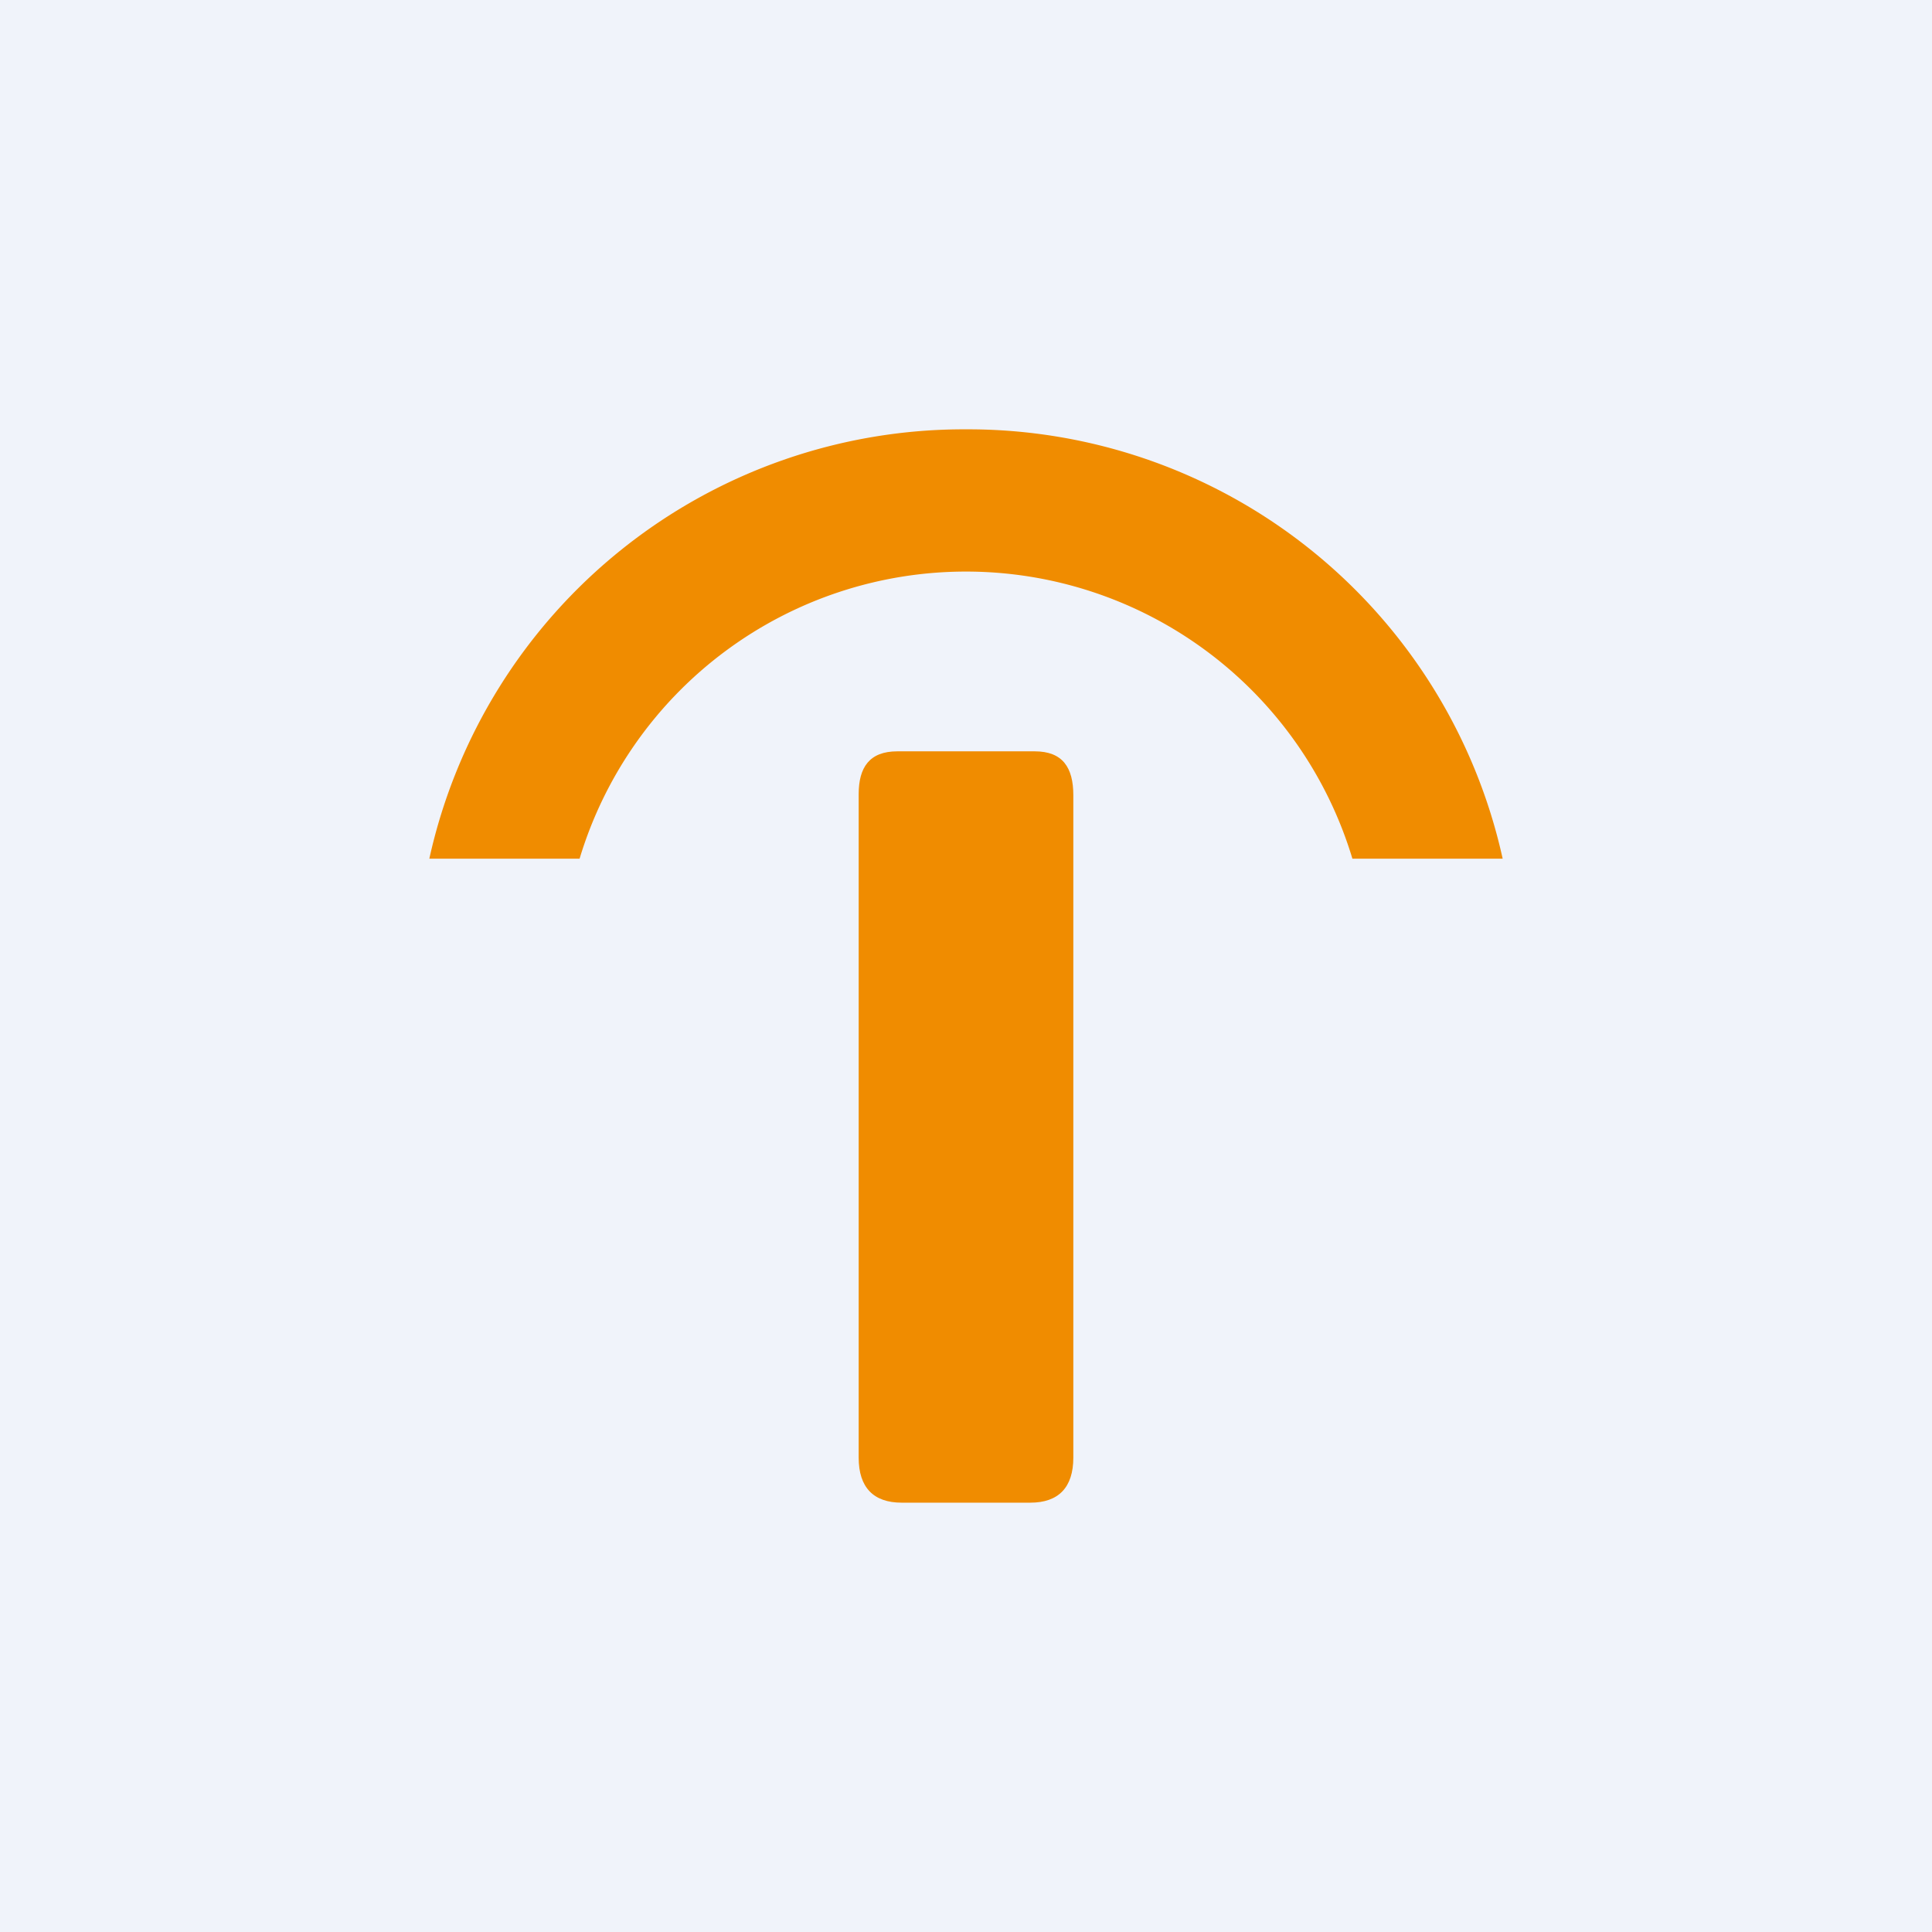 <!-- by TradingView --><svg width="18" height="18" viewBox="0 0 18 18" xmlns="http://www.w3.org/2000/svg"><path fill="#F0F3FA" d="M0 0h18v18H0z"/><path d="M5.4 8a3.76 3.76 0 0 1 7.2 0H14a5.1 5.1 0 0 0-5-4 5.1 5.1 0 0 0-5 4h1.4Z" fill="#F08C00"/><path d="M9.64 7H8.36C8.1 7 8 7.15 8 7.4v6.18c0 .28.14.42.4.42h1.2c.26 0 .4-.14.4-.42V7.41c0-.26-.1-.41-.36-.41Z" fill="#F08C00"/></svg>